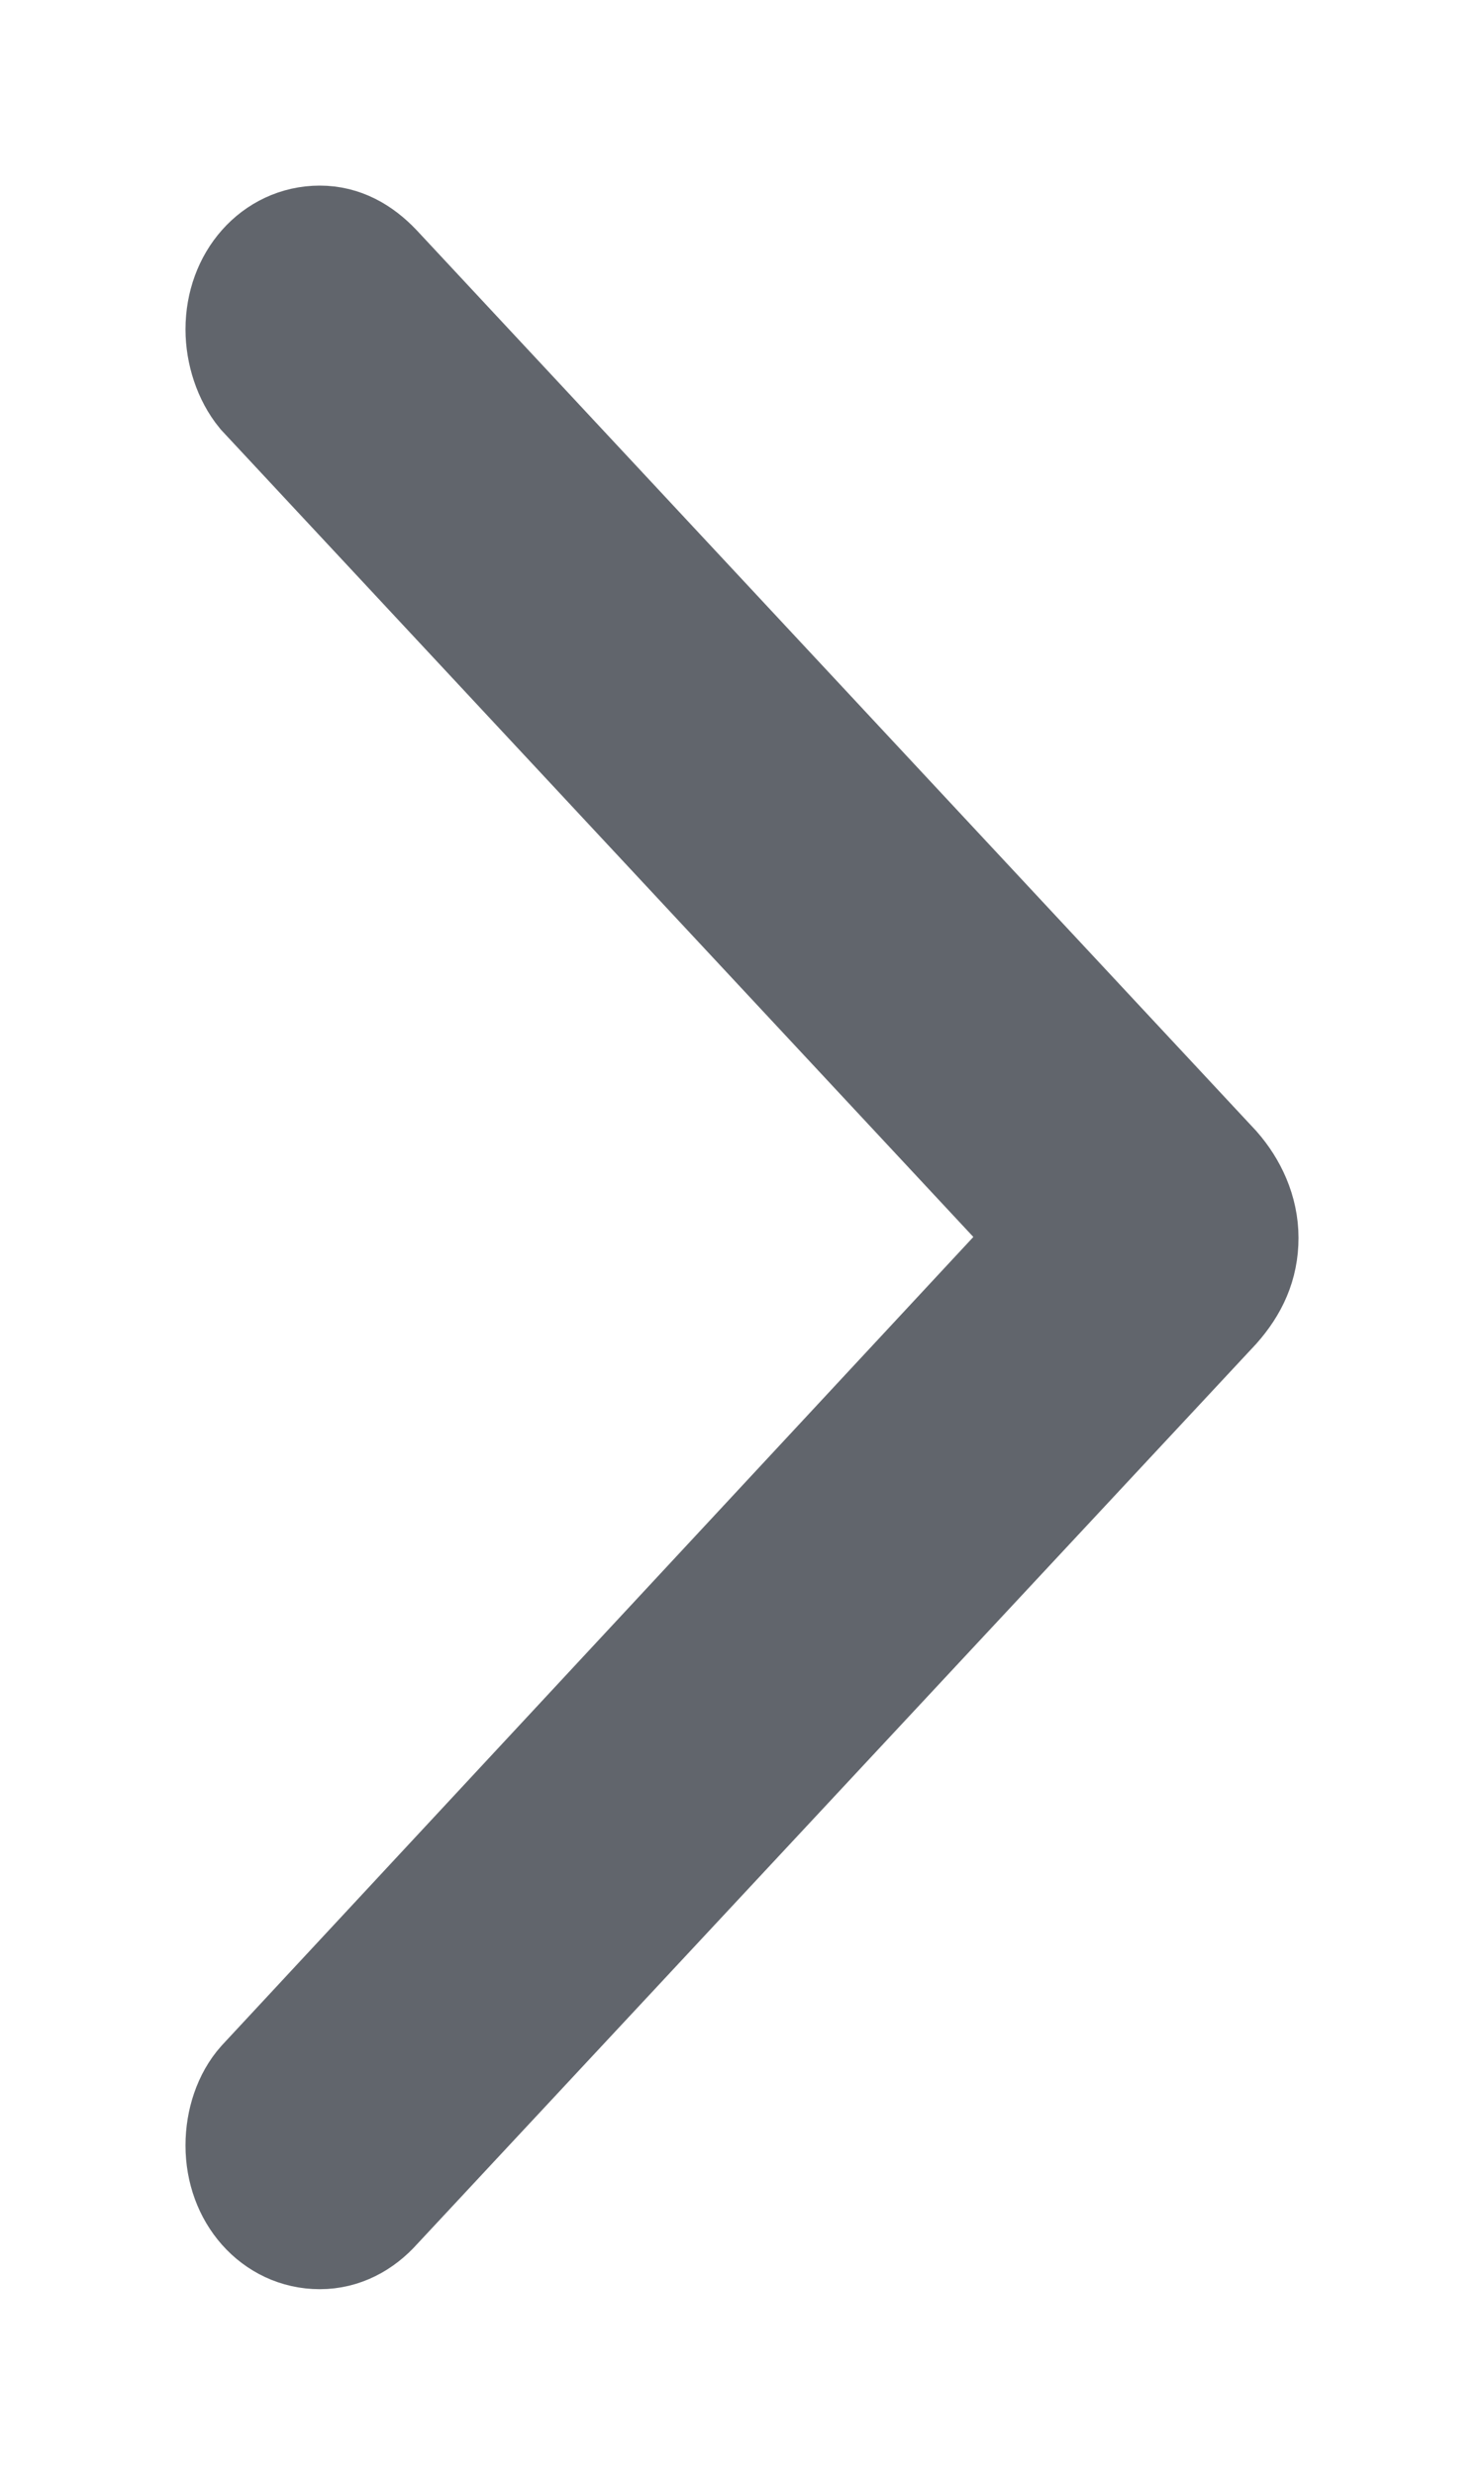 <?xml version="1.0" encoding="UTF-8"?>
<svg width="6px" height="10px" viewBox="0 0 6 10" version="1.1" xmlns="http://www.w3.org/2000/svg" xmlns:xlink="http://www.w3.org/1999/xlink">
    <title>CFBDE93C-EB69-4C0C-AE44-ED367899468F</title>
    <g id="Page-1" stroke="none" stroke-width="1" fill="none" fill-rule="evenodd" opacity="0.8">
        <g id="Mission,-Vision-&amp;-Values" transform="translate(-649, -443)" fill="#3A3F47" fill-rule="nonzero" stroke="#3A3F47" stroke-width="0.5">
            <g id="Breadcrumbs" transform="translate(565, 436)">
                <path d="M88.707,16 C88.872,16 89,15.856 89,15.669 C89,15.578 88.97,15.491 88.919,15.434 L85.723,11.998 L88.919,8.571 C88.97,8.509 89,8.418 89,8.331 C89,8.144 88.872,8 88.707,8 C88.626,8 88.558,8.038 88.498,8.101 L85.106,11.738 C85.043,11.81 85,11.902 85,12.002 C85,12.103 85.038,12.185 85.106,12.262 L88.498,15.899 C88.554,15.962 88.626,16 88.707,16 Z" id="􀆉-copy" transform="translate(87, 12) scale(-1, 1) translate(-87, -12) "></path>
            </g>
        </g>
    </g>
</svg>
